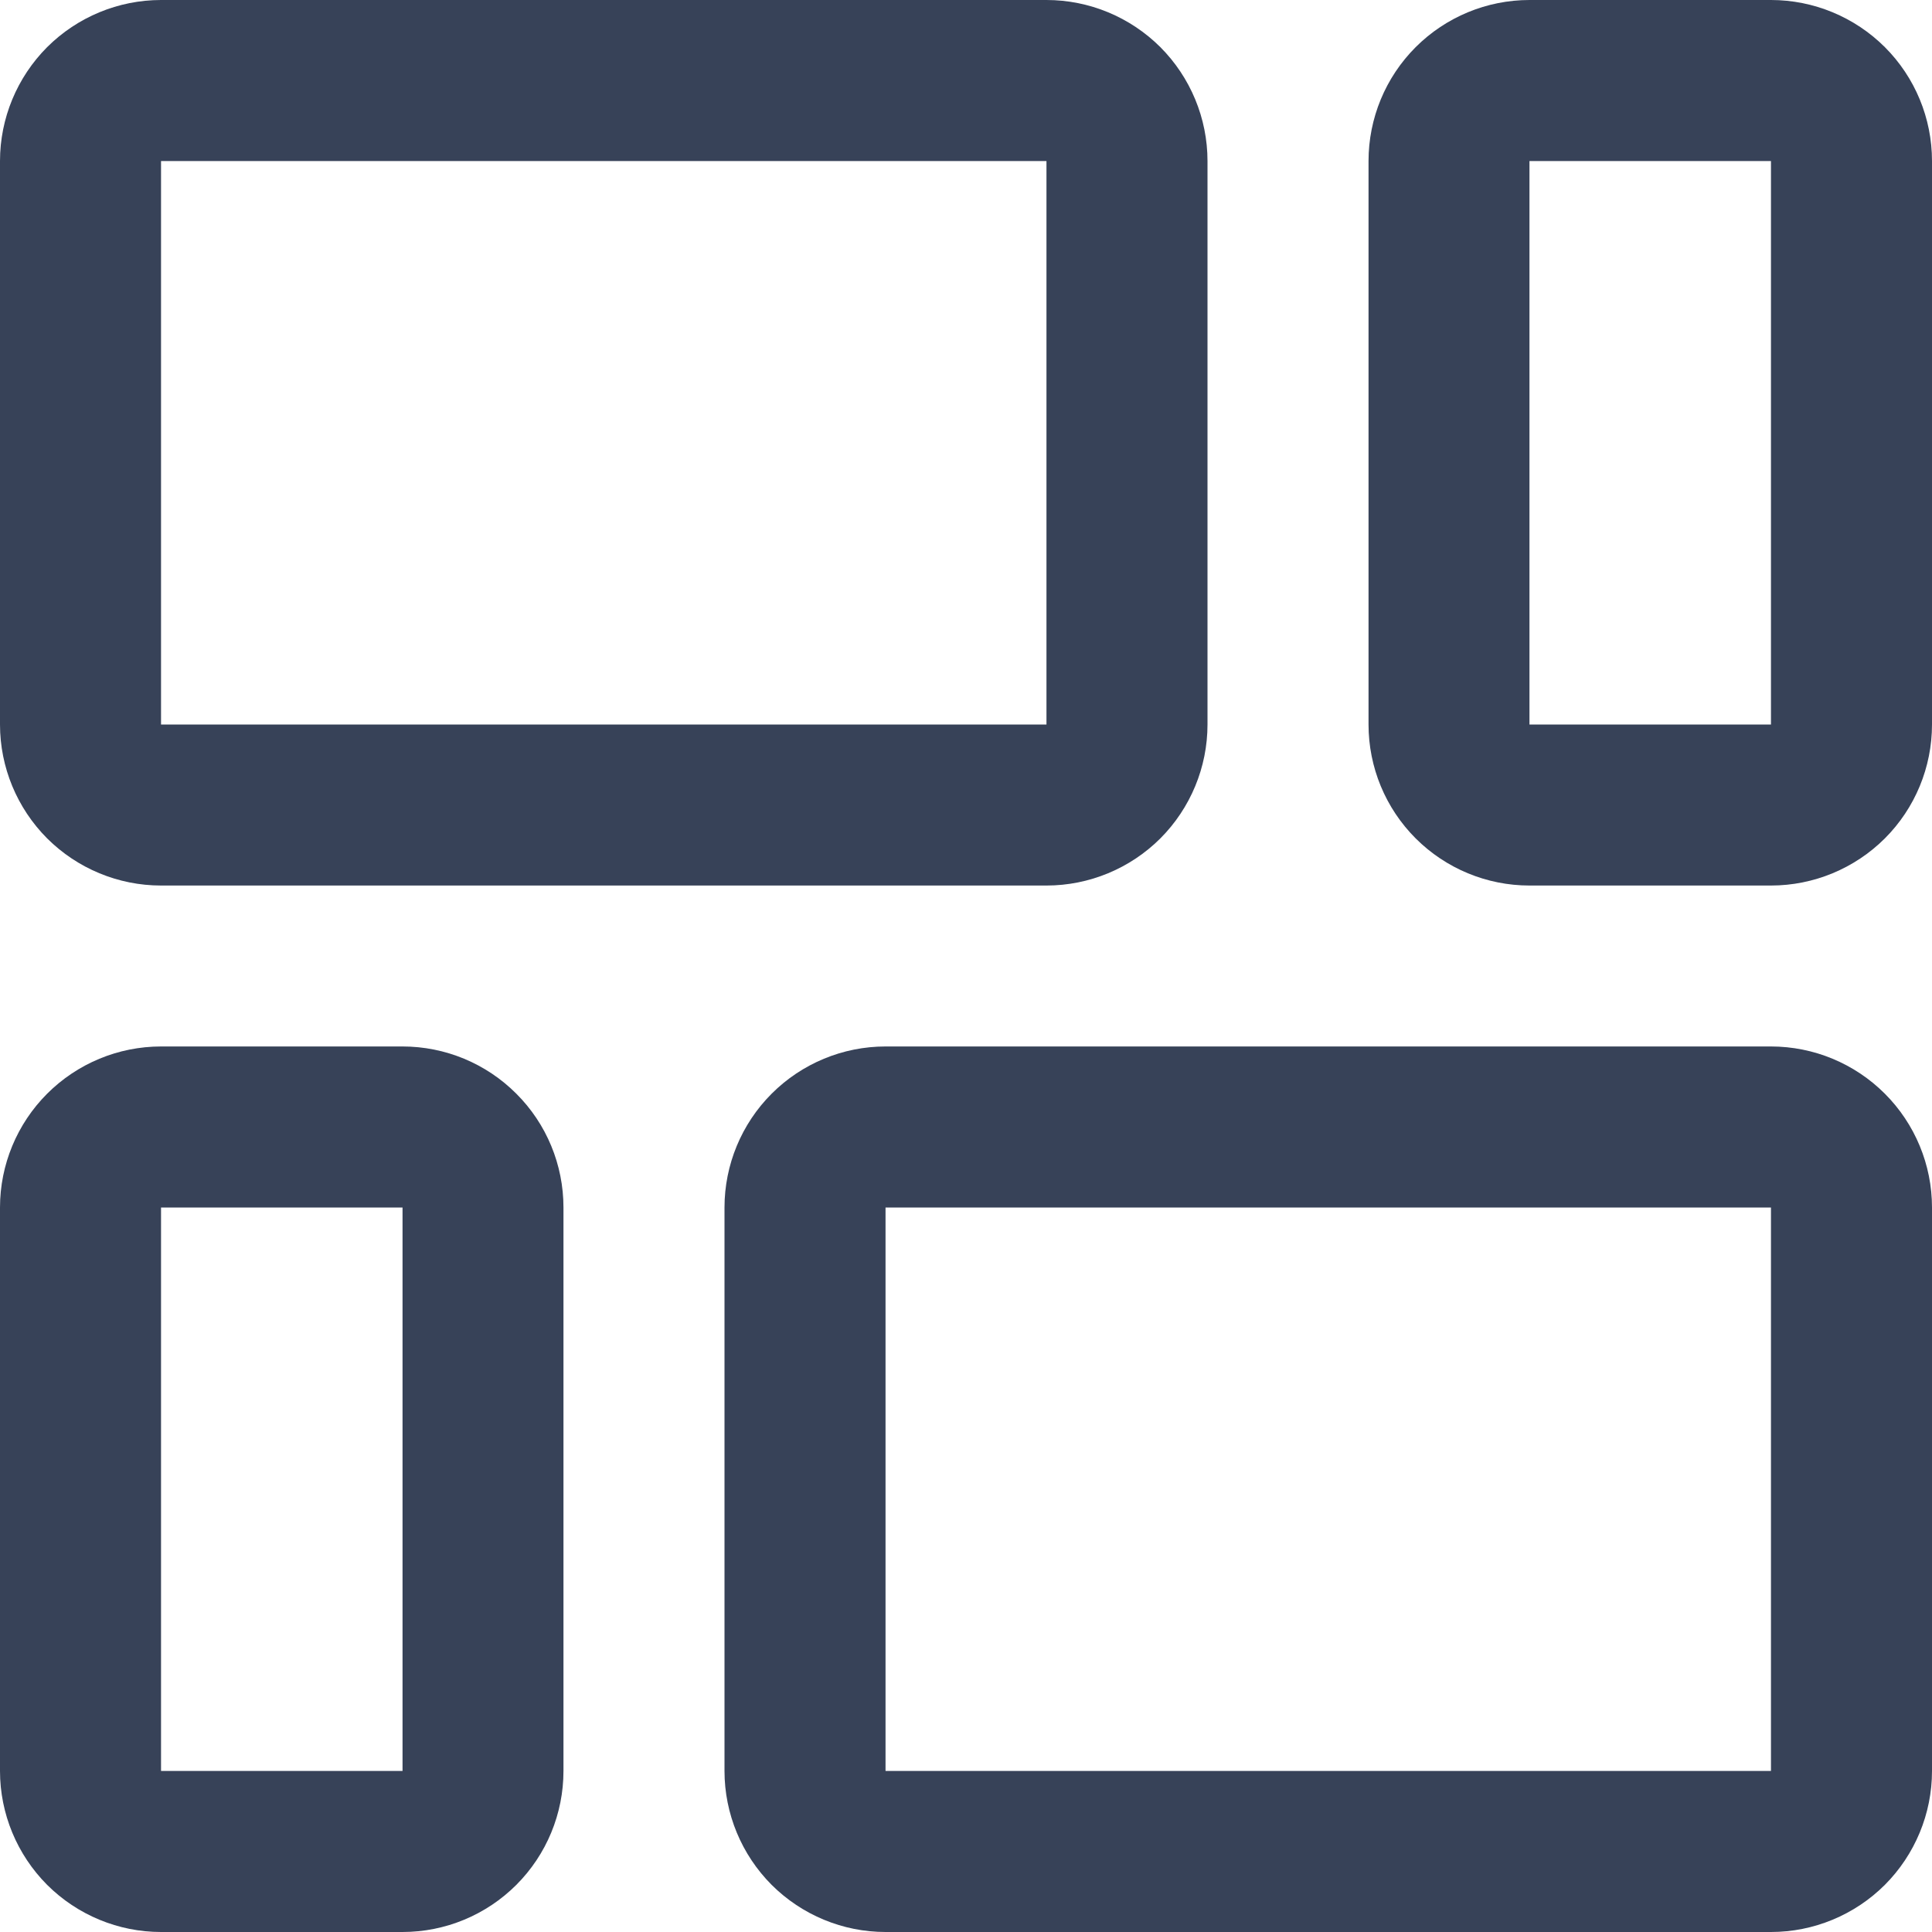<svg width="20" height="20" viewBox="0 0 20 20" fill="none" xmlns="http://www.w3.org/2000/svg">
<g clip-path="url(#clip0_1351_1054)">
<path d="M1.667 9.167H10.833C11.275 9.167 11.699 8.991 12.012 8.679C12.324 8.366 12.5 7.942 12.5 7.5V1.667C12.5 1.225 12.324 0.801 12.012 0.488C11.699 0.176 11.275 0 10.833 0L1.667 0C1.225 0 0.801 0.176 0.488 0.488C0.176 0.801 0 1.225 0 1.667L0 7.5C0 7.942 0.176 8.366 0.488 8.679C0.801 8.991 1.225 9.167 1.667 9.167ZM1.667 1.667H10.833V7.5H1.667V1.667Z" fill="#374258"/>
<path d="M18.333 0H15.833C15.391 0 14.967 0.176 14.655 0.488C14.342 0.801 14.167 1.225 14.167 1.667V7.5C14.167 7.942 14.342 8.366 14.655 8.679C14.967 8.991 15.391 9.167 15.833 9.167H18.333C18.775 9.167 19.199 8.991 19.512 8.679C19.825 8.366 20 7.942 20 7.5V1.667C20 1.225 19.825 0.801 19.512 0.488C19.199 0.176 18.775 0 18.333 0ZM18.333 7.5H15.833V1.667H18.333V7.5Z" fill="#374258"/>
<path d="M4.167 10.833H1.667C1.225 10.833 0.801 11.009 0.488 11.322C0.176 11.634 0 12.058 0 12.5L0 18.333C0 18.775 0.176 19.199 0.488 19.512C0.801 19.824 1.225 20 1.667 20H4.167C4.609 20 5.033 19.824 5.345 19.512C5.658 19.199 5.833 18.775 5.833 18.333V12.5C5.833 12.058 5.658 11.634 5.345 11.322C5.033 11.009 4.609 10.833 4.167 10.833ZM4.167 18.333H1.667V12.5H4.167V18.333Z" fill="#374258"/>
<path d="M18.333 10.833H9.167C8.725 10.833 8.301 11.009 7.988 11.322C7.676 11.634 7.5 12.058 7.5 12.5V18.333C7.5 18.775 7.676 19.199 7.988 19.512C8.301 19.824 8.725 20 9.167 20H18.333C18.775 20 19.199 19.824 19.512 19.512C19.824 19.199 20 18.775 20 18.333V12.5C20 12.058 19.824 11.634 19.512 11.322C19.199 11.009 18.775 10.833 18.333 10.833ZM18.333 18.333H9.167V12.5H18.333V18.333Z" fill="#374258"/>
</g>
<defs>
<clipPath id="clip0_1351_1054">
<rect width="20" height="20" fill="white"/>
</clipPath>
</defs>
</svg>

